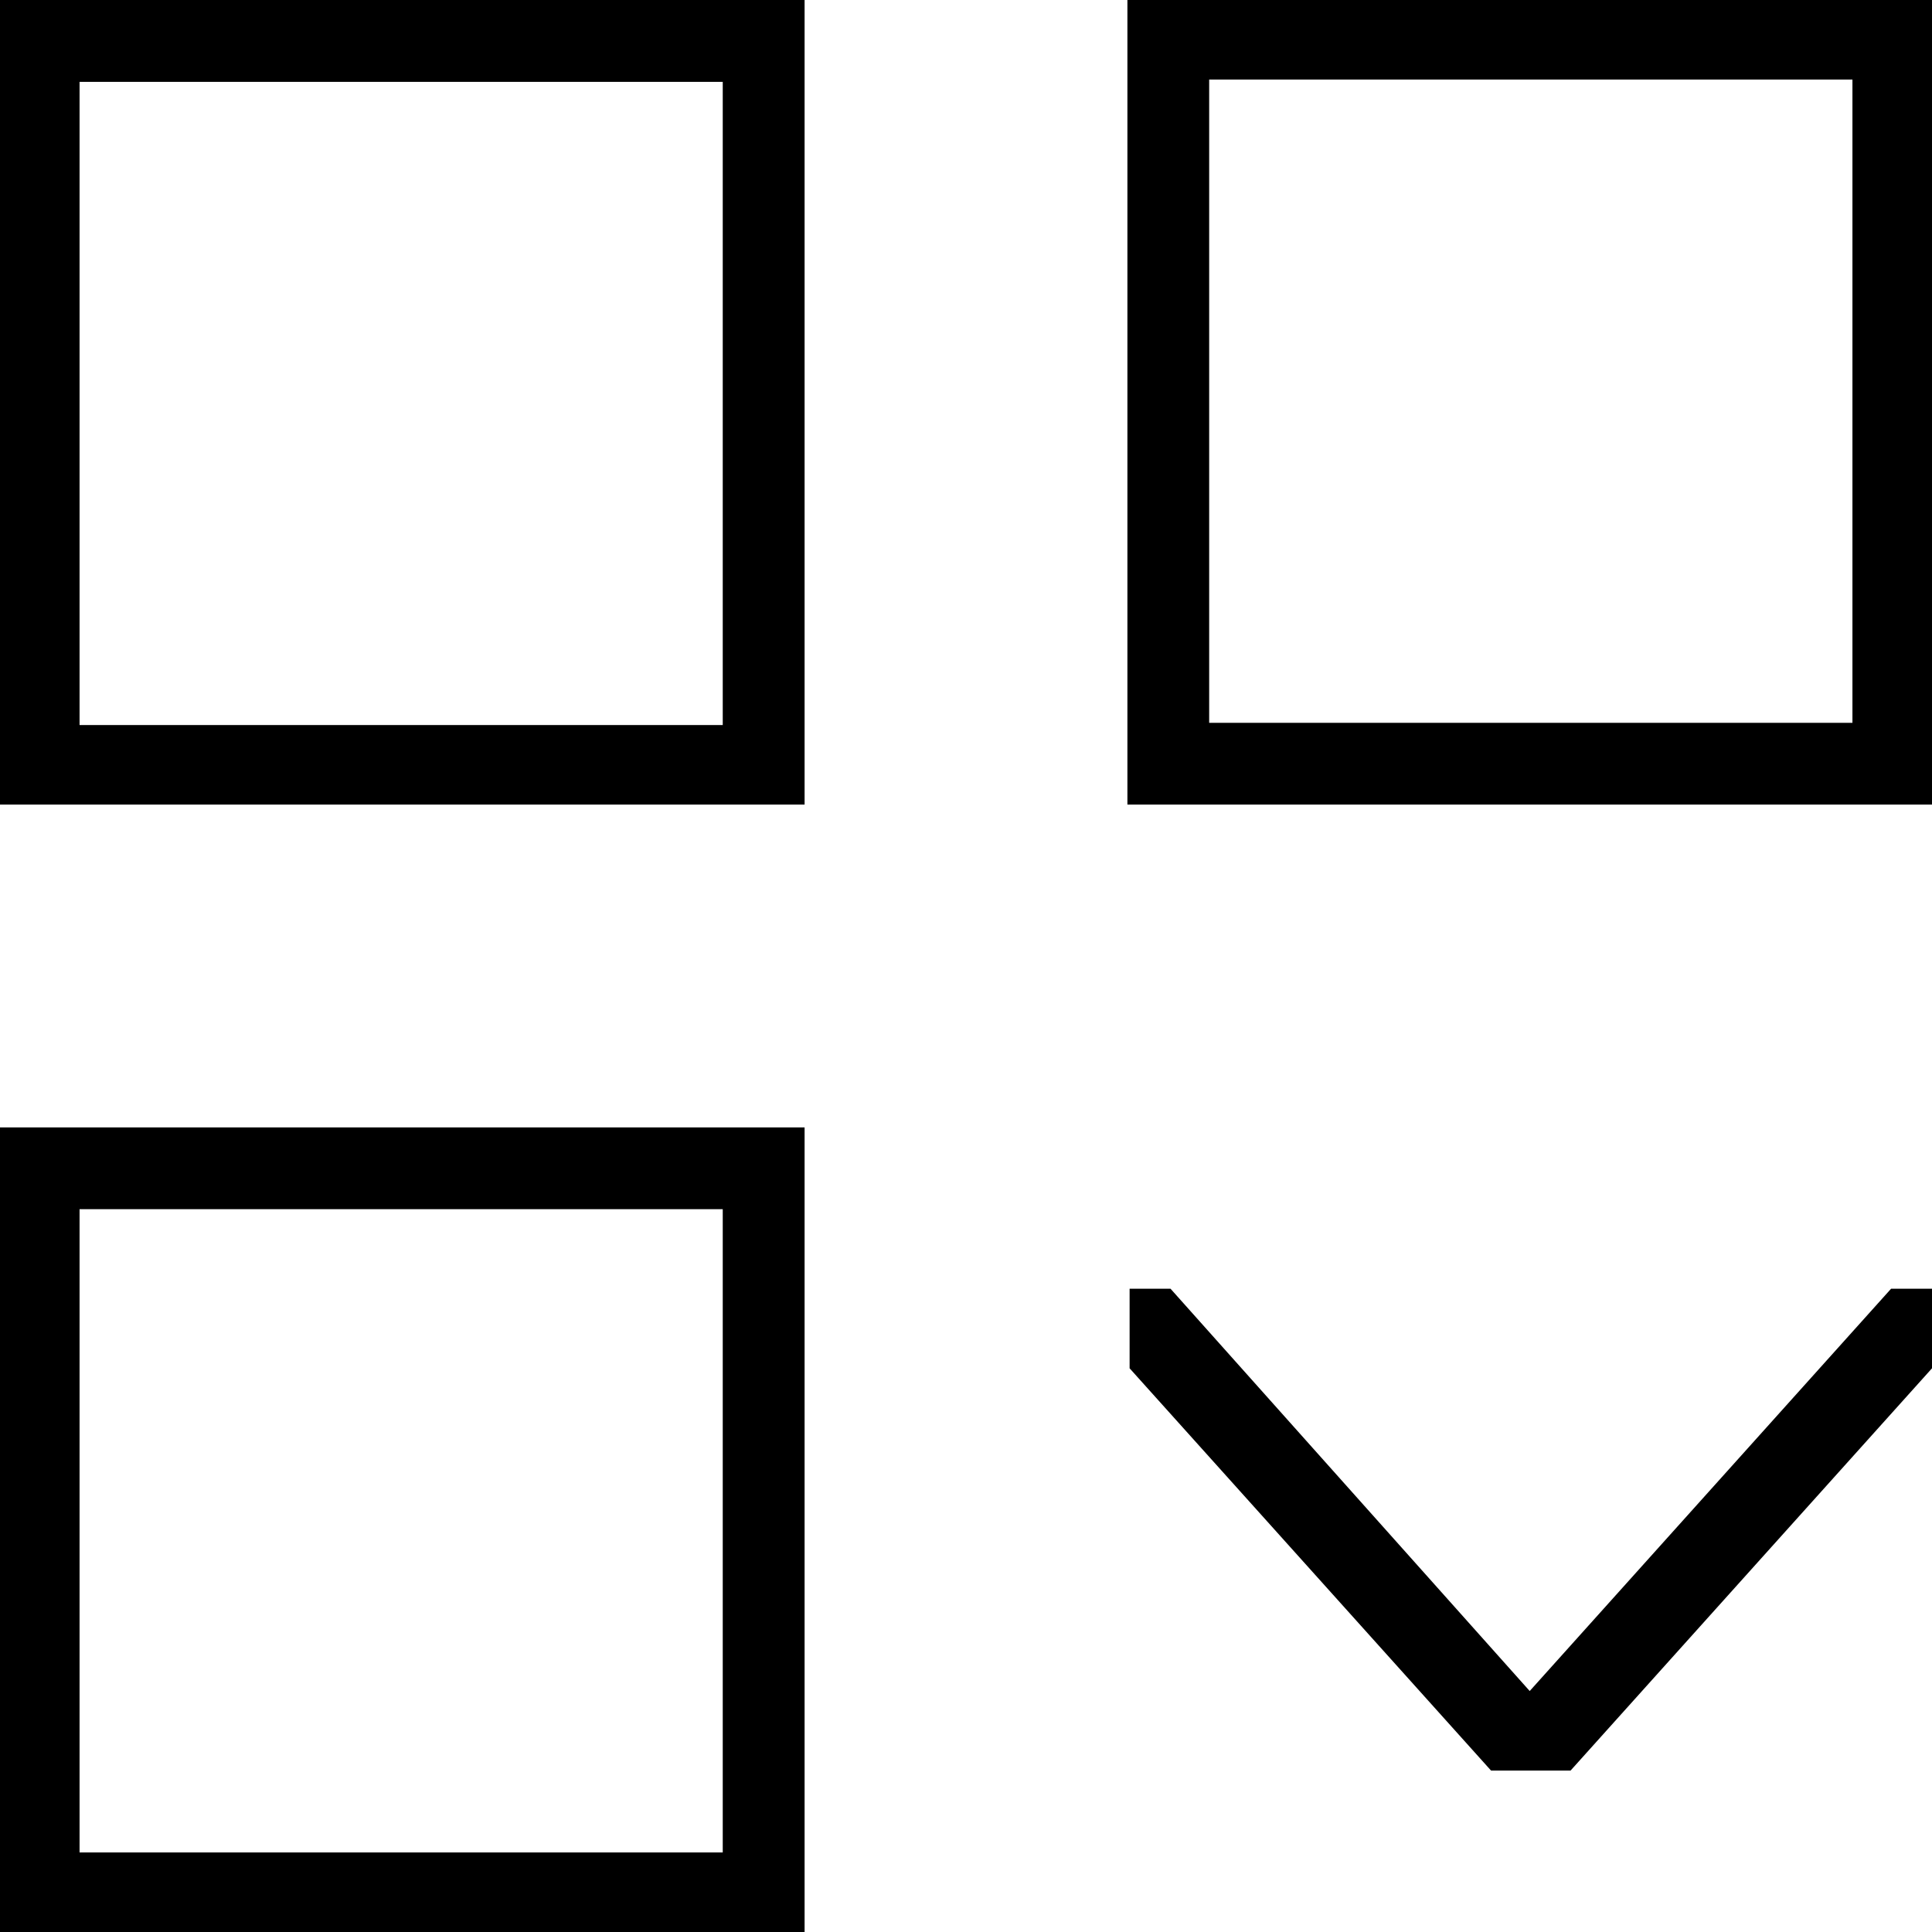 <svg width="22" height="22" viewBox="0 0 22 22" fill="none" xmlns="http://www.w3.org/2000/svg">
<path fill-rule="evenodd" clip-rule="evenodd" d="M12.838 9.162V0H22V9.162H12.838ZM21.094 0.906H13.769V8.231H21.094V0.906ZM0 12.838H9.162V22H0V12.838ZM0.906 21.094H8.23V13.769H0.906V21.094ZM0 0H9.162V9.162H0V0ZM0.906 8.256H8.23V0.932H0.906V8.256ZM17.419 19.256L21.534 14.675H22V15.581L17.884 20.162H16.979L12.863 15.581V14.675H13.329L17.419 19.256Z" fill="black"/>
</svg>
